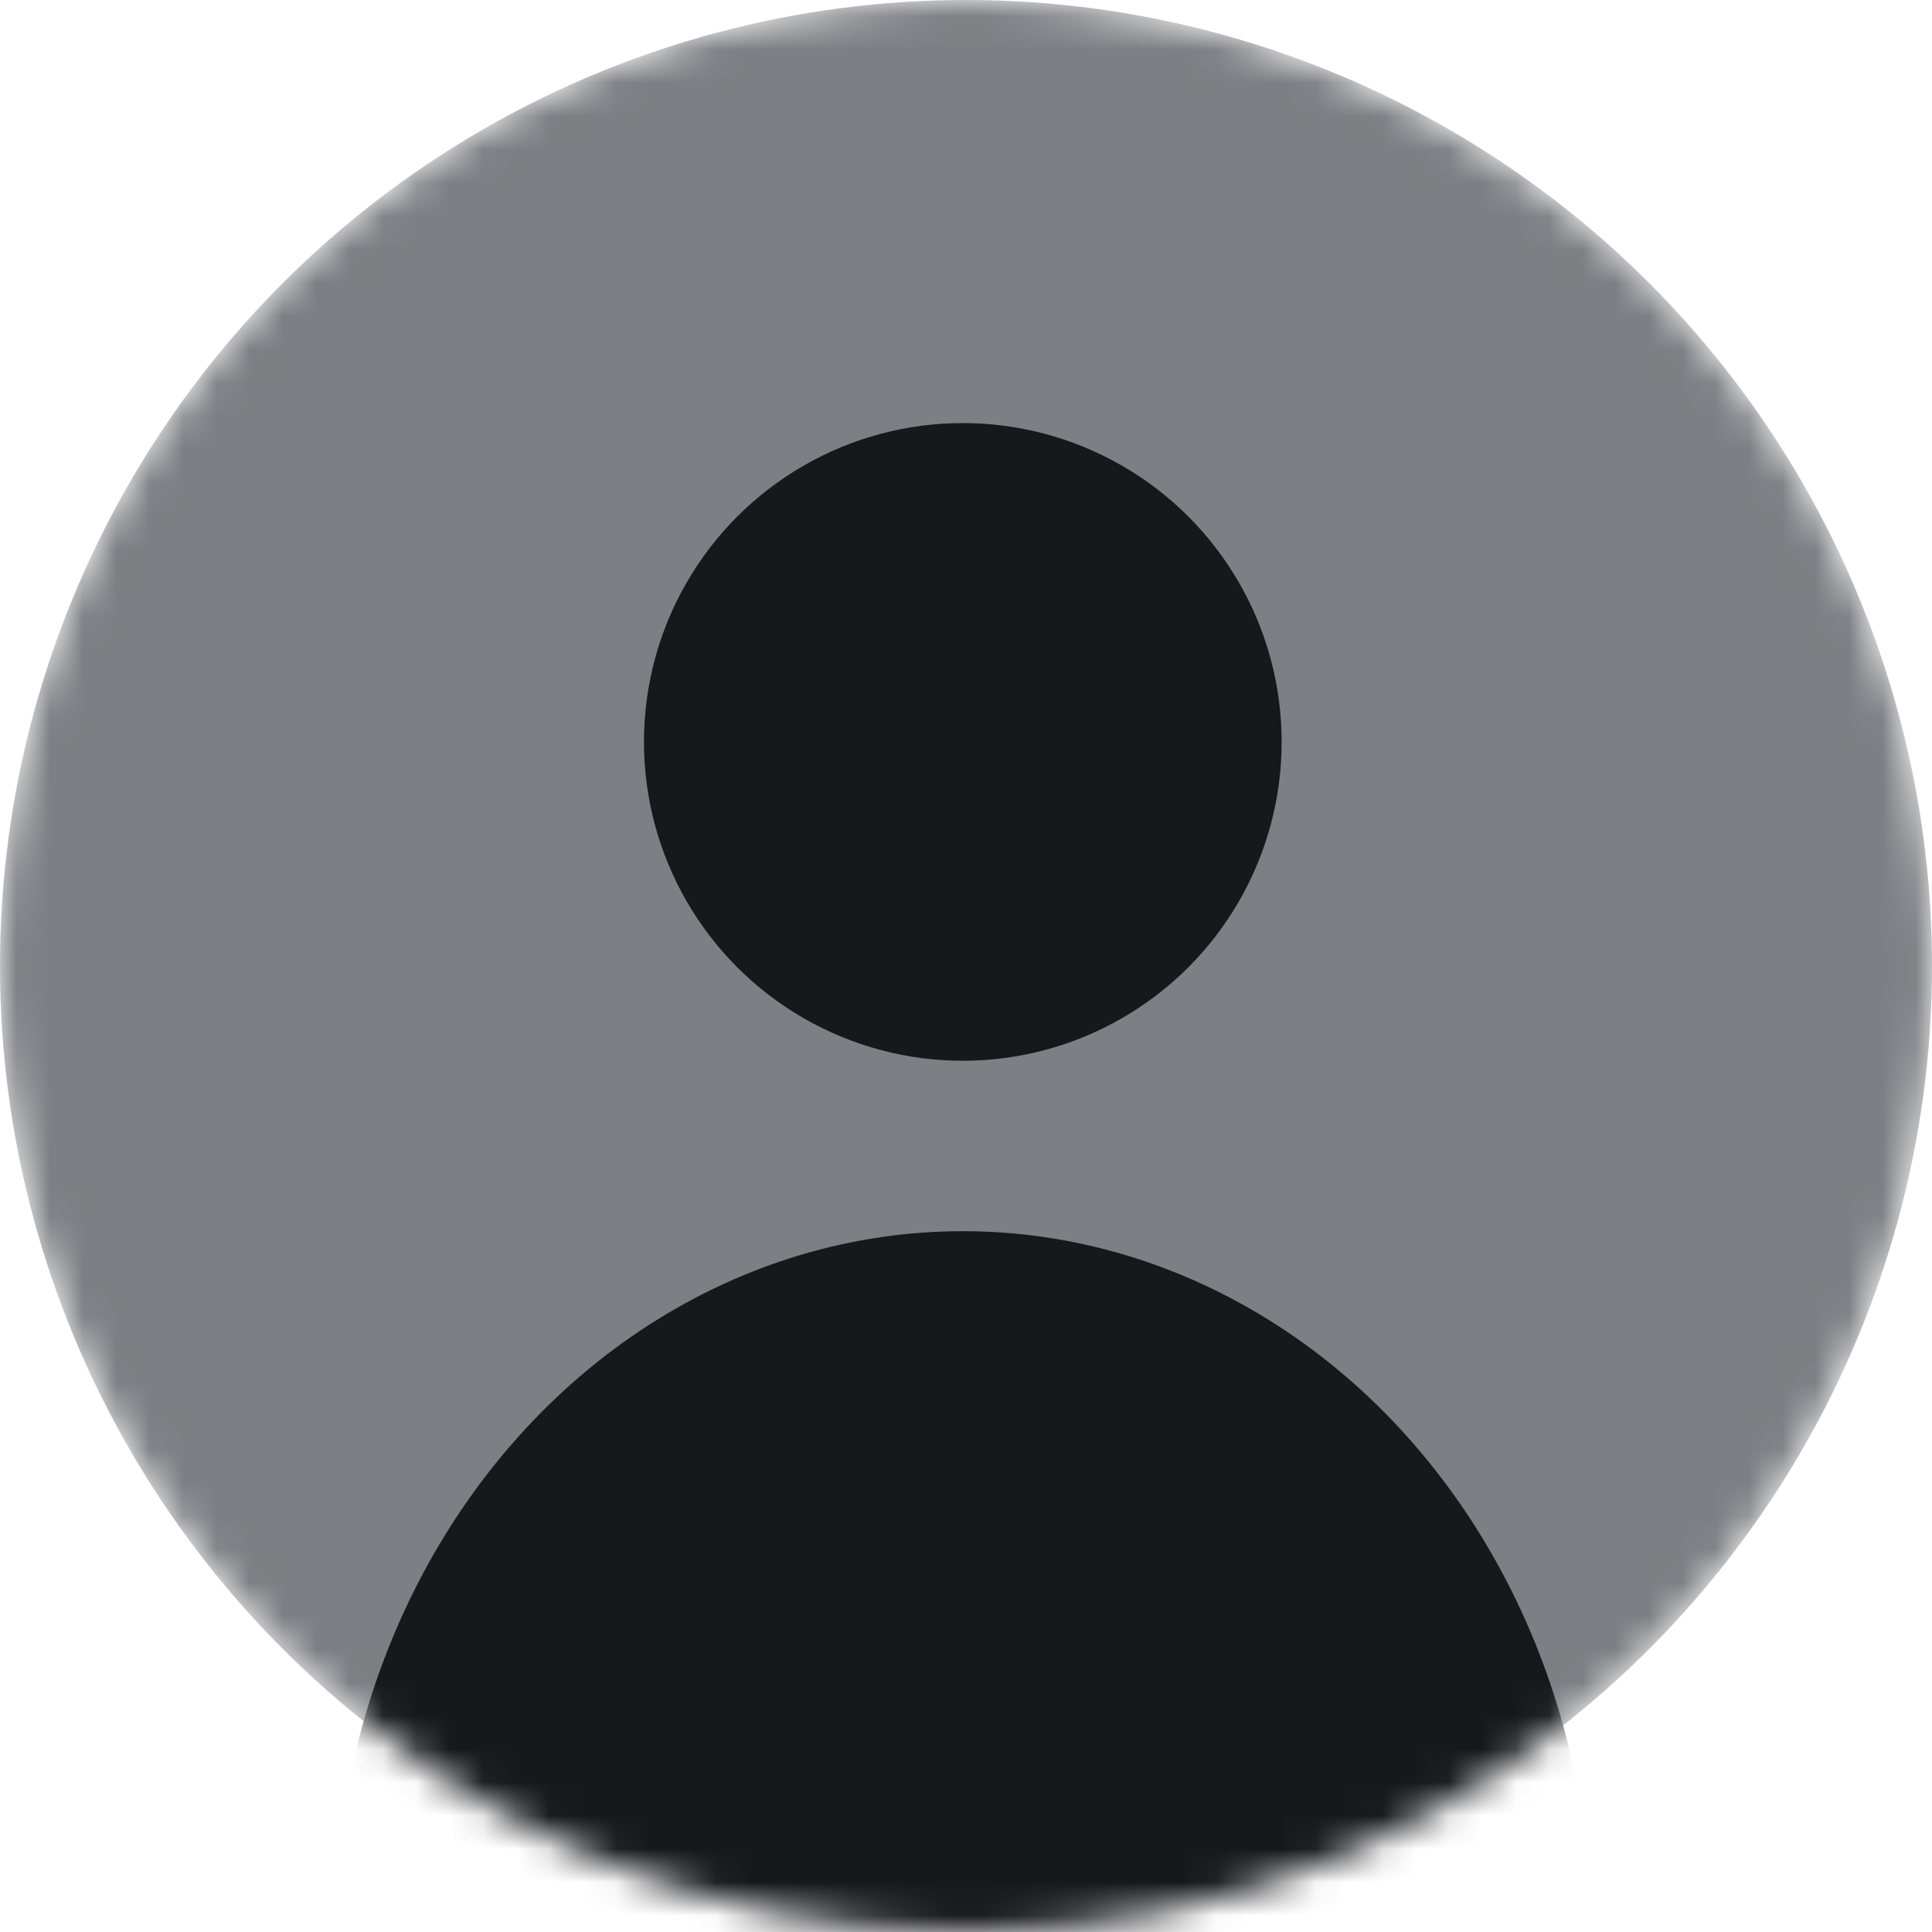 <svg width="58" height="58" viewBox="0 0 58 58" fill="none" xmlns="http://www.w3.org/2000/svg">
<mask id="mask0_3073_15499" style="mask-type:alpha" maskUnits="userSpaceOnUse" x="0" y="0" width="58" height="58">
<circle cx="29" cy="29" r="29" fill="#480522"/>
</mask>
<g mask="url(#mask0_3073_15499)">
<circle cx="29" cy="29" r="29" fill="#7C7F83"/>
<circle cx="28.904" cy="22.273" r="9.572" fill="#17181C"/>
<ellipse cx="28.904" cy="58" rx="18.86" ry="21.039" fill="#17181C"/>
</g>
</svg>
